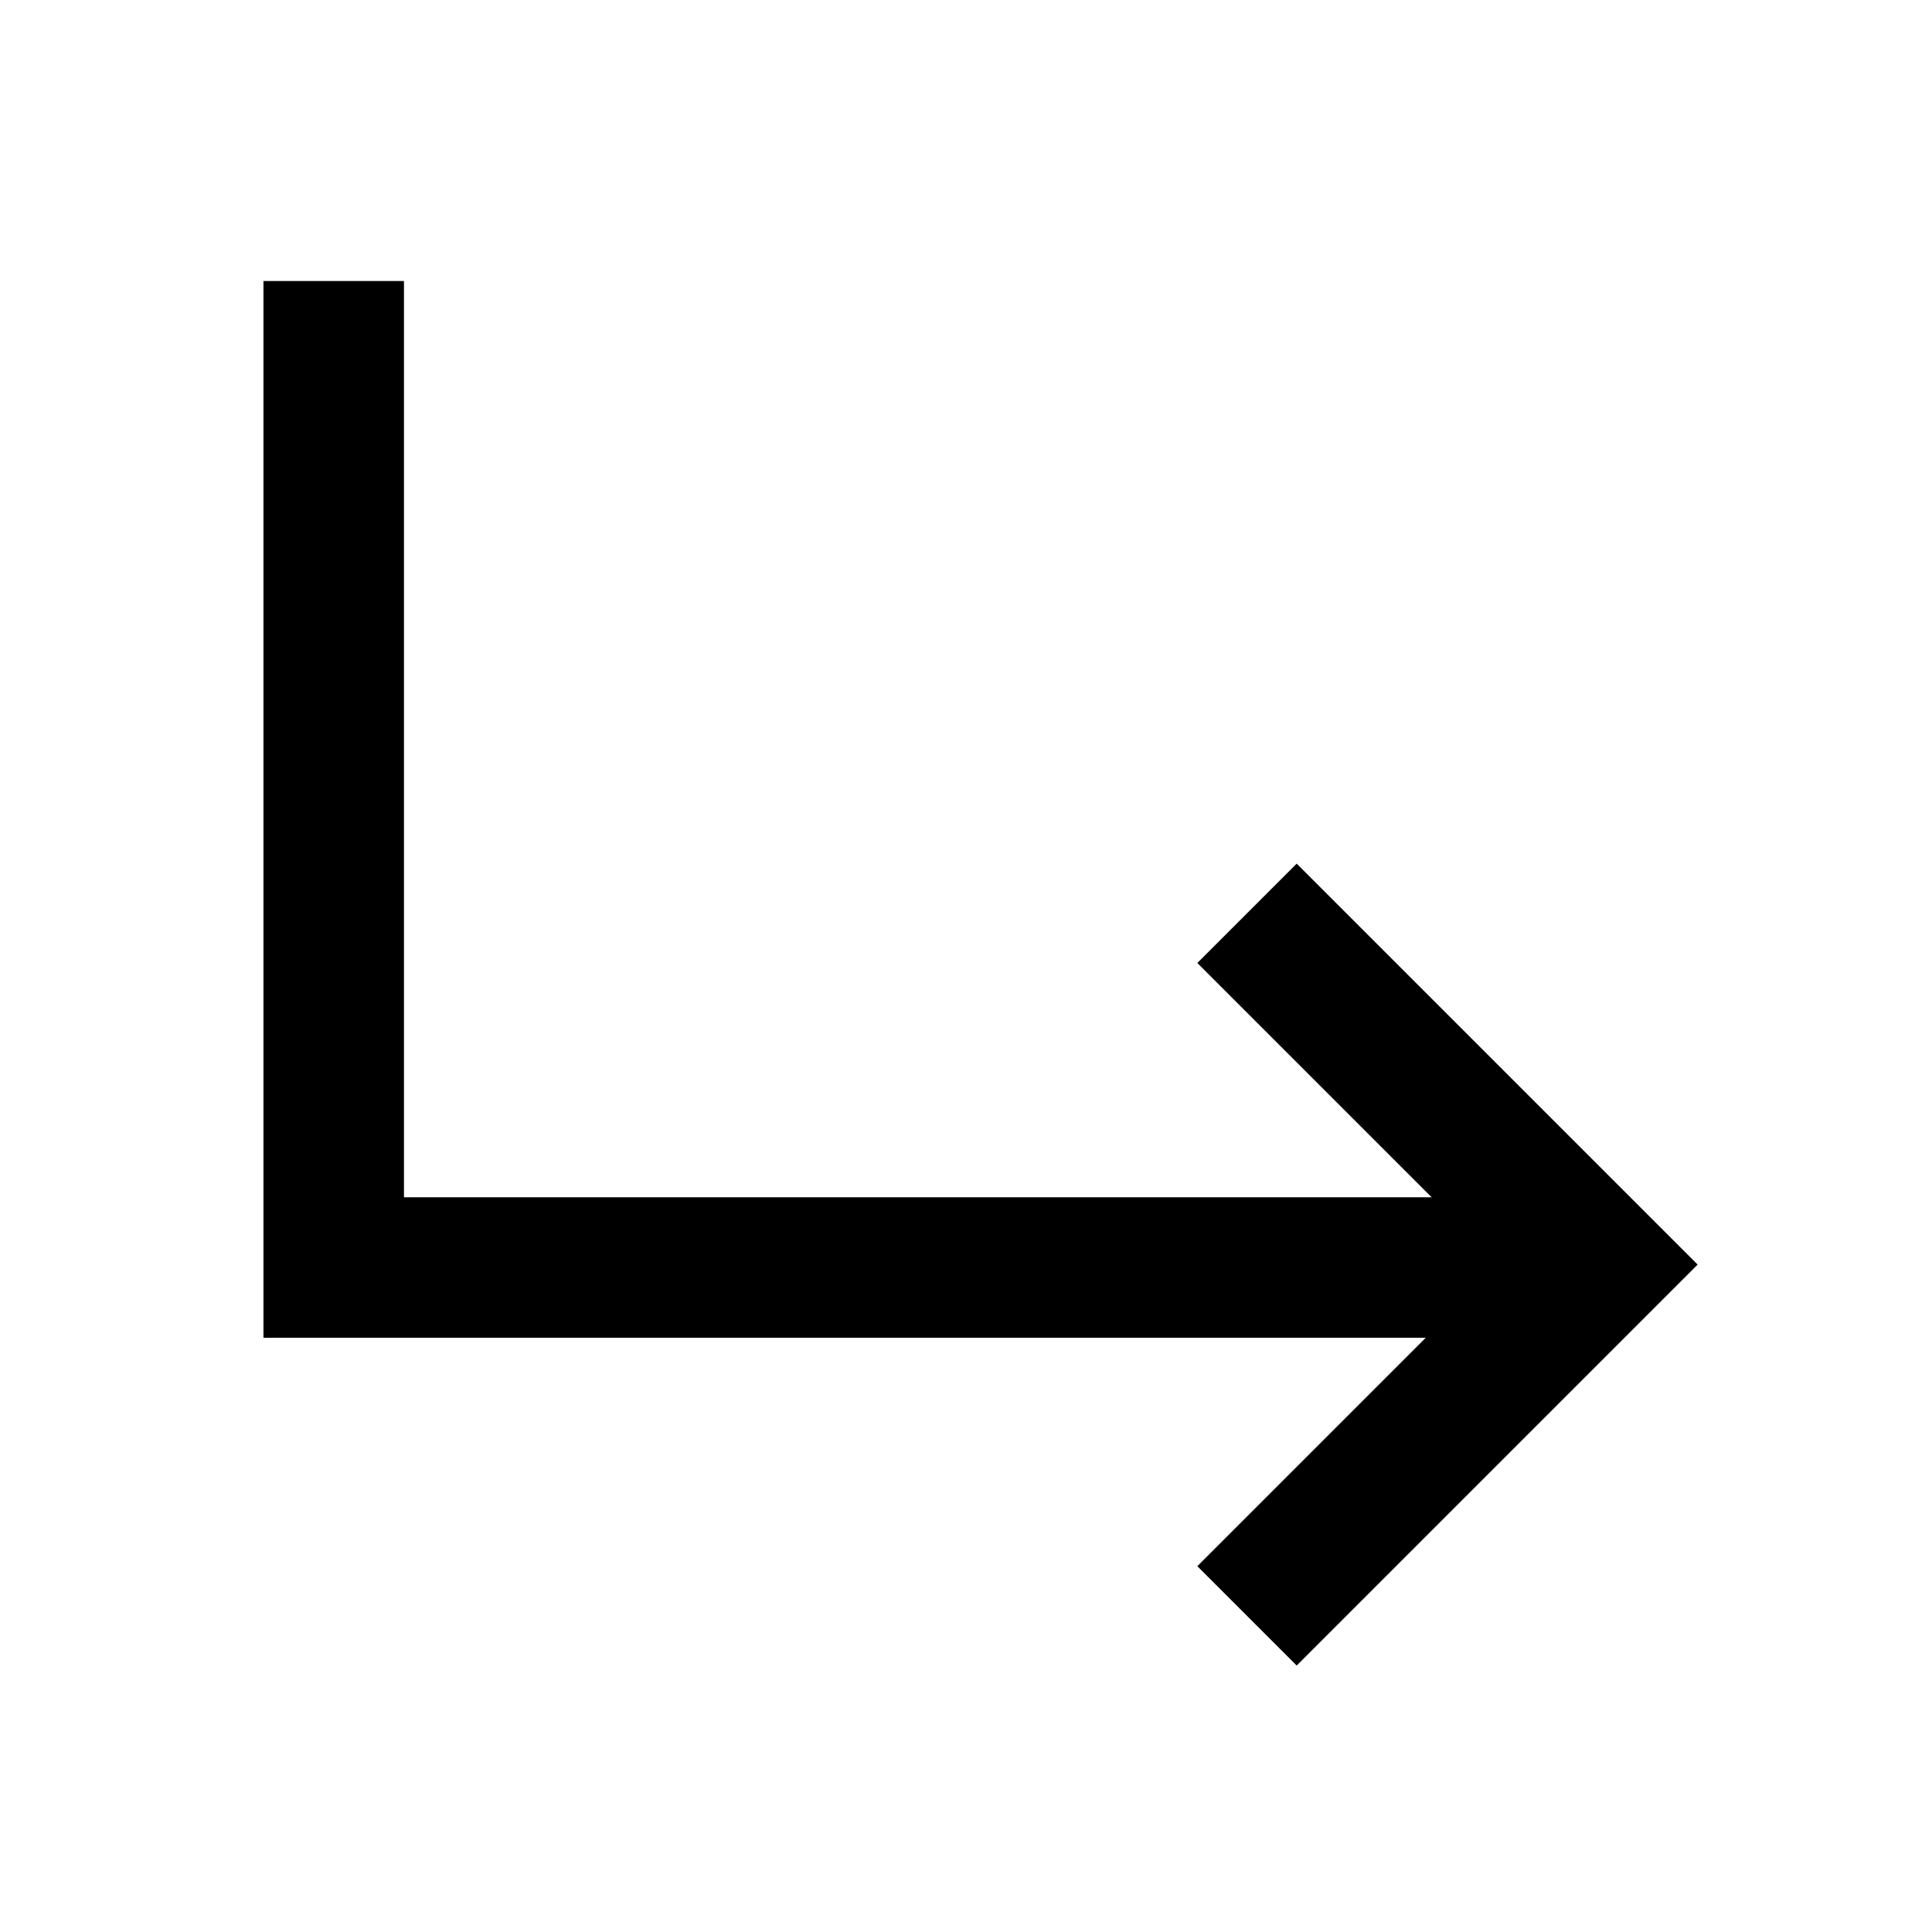 <svg width="110" height="110" viewBox="0 0 110 110" fill="none" xmlns="http://www.w3.org/2000/svg">
<path d="M19 16V72.168H86" stroke="black" stroke-width="8"/>
<path d="M71 52L91 72L71 92" stroke="black" stroke-width="8"/>
</svg>

